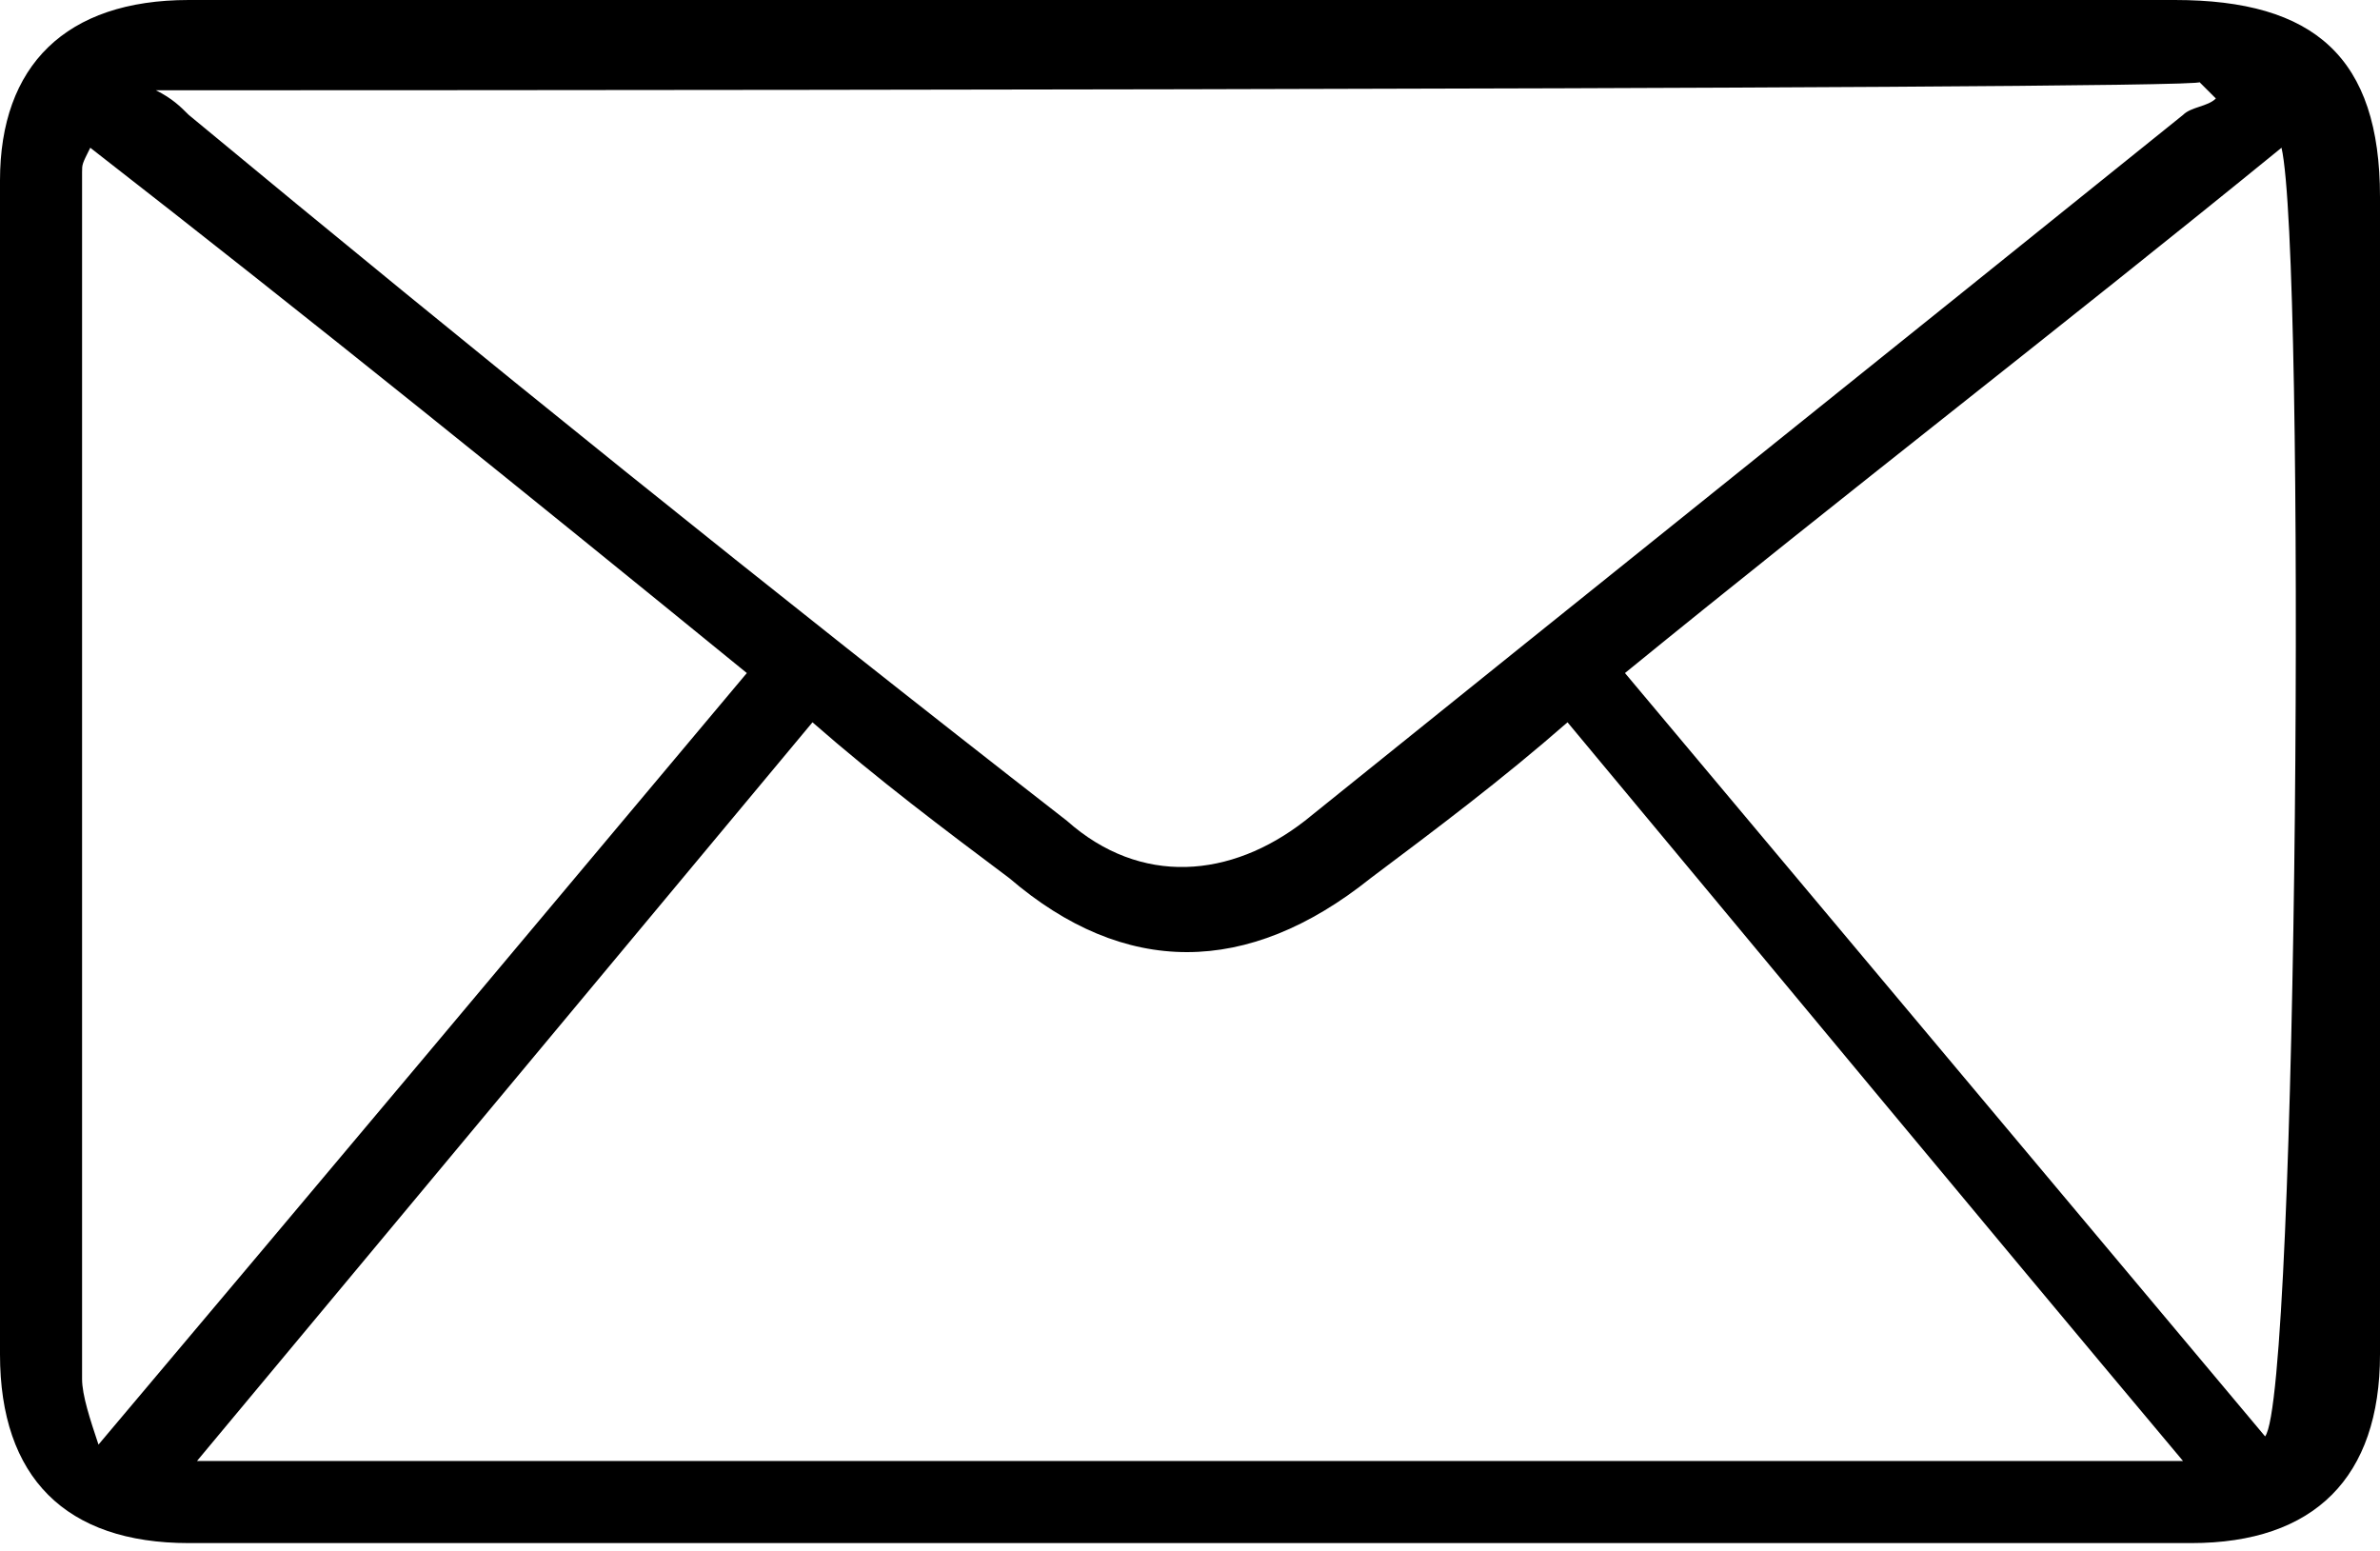 <?xml version="1.0" encoding="utf-8"?>
<!-- Generator: Adobe Illustrator 27.0.0, SVG Export Plug-In . SVG Version: 6.00 Build 0)  -->
<svg version="1.1" id="Para_desarrollo" xmlns="http://www.w3.org/2000/svg" xmlns:xlink="http://www.w3.org/1999/xlink" x="0px"
	 y="0px" viewBox="0 0 29 18.9" style="enable-background:new 0 0 29 18.9;" xml:space="preserve">

<path fill="currentColor" d="M14.5,0c4,0,8,0,12,0C28.2,0,29,0.7,29,2.4c0,4.7,0,9.4,0,14.1c0,1.5-0.8,2.3-2.3,2.3c-8.1,0-16.3,0-24.4,0
	c-1.5,0-2.3-0.8-2.3-2.3c0-4.8,0-9.6,0-14.3C0,0.8,0.8,0,2.3,0C6.4,0,10.4,0,14.5,0z M26.6,17.8c-2.6-3.1-5-6-7.5-9
	c-0.8,0.7-1.6,1.3-2.4,1.9c-1.5,1.2-3,1.2-4.4,0c-0.8-0.6-1.6-1.2-2.4-1.9c-2.5,3-5,6-7.5,9L26.6,17.8L26.6,17.8z M1.9,1.1
	c0.2,0.1,0.3,0.2,0.4,0.3C5.8,4.3,9.4,7.2,13,10c0.9,0.8,2,0.7,2.9,0c3.6-2.9,7.1-5.7,10.7-8.6c0.1-0.1,0.3-0.1,0.4-0.2
	c0,0-0.1-0.1-0.2-0.2C27,1.1,1.9,1.1,1.9,1.1z M1.1,1.8C1,2,1,2,1,2.1C1,7,1,11.9,1,16.8c0,0.2,0.1,0.5,0.2,0.8
	c2.7-3.2,5.3-6.3,7.9-9.4C6.4,6,3.8,3.9,1.1,1.8L1.1,1.8z M27.8,1.8c-2.7,2.2-5.3,4.2-8,6.4c2.6,3.1,5.2,6.2,7.8,9.3
	C28,17,28.1,3.1,27.8,1.8z"/>
</svg>
